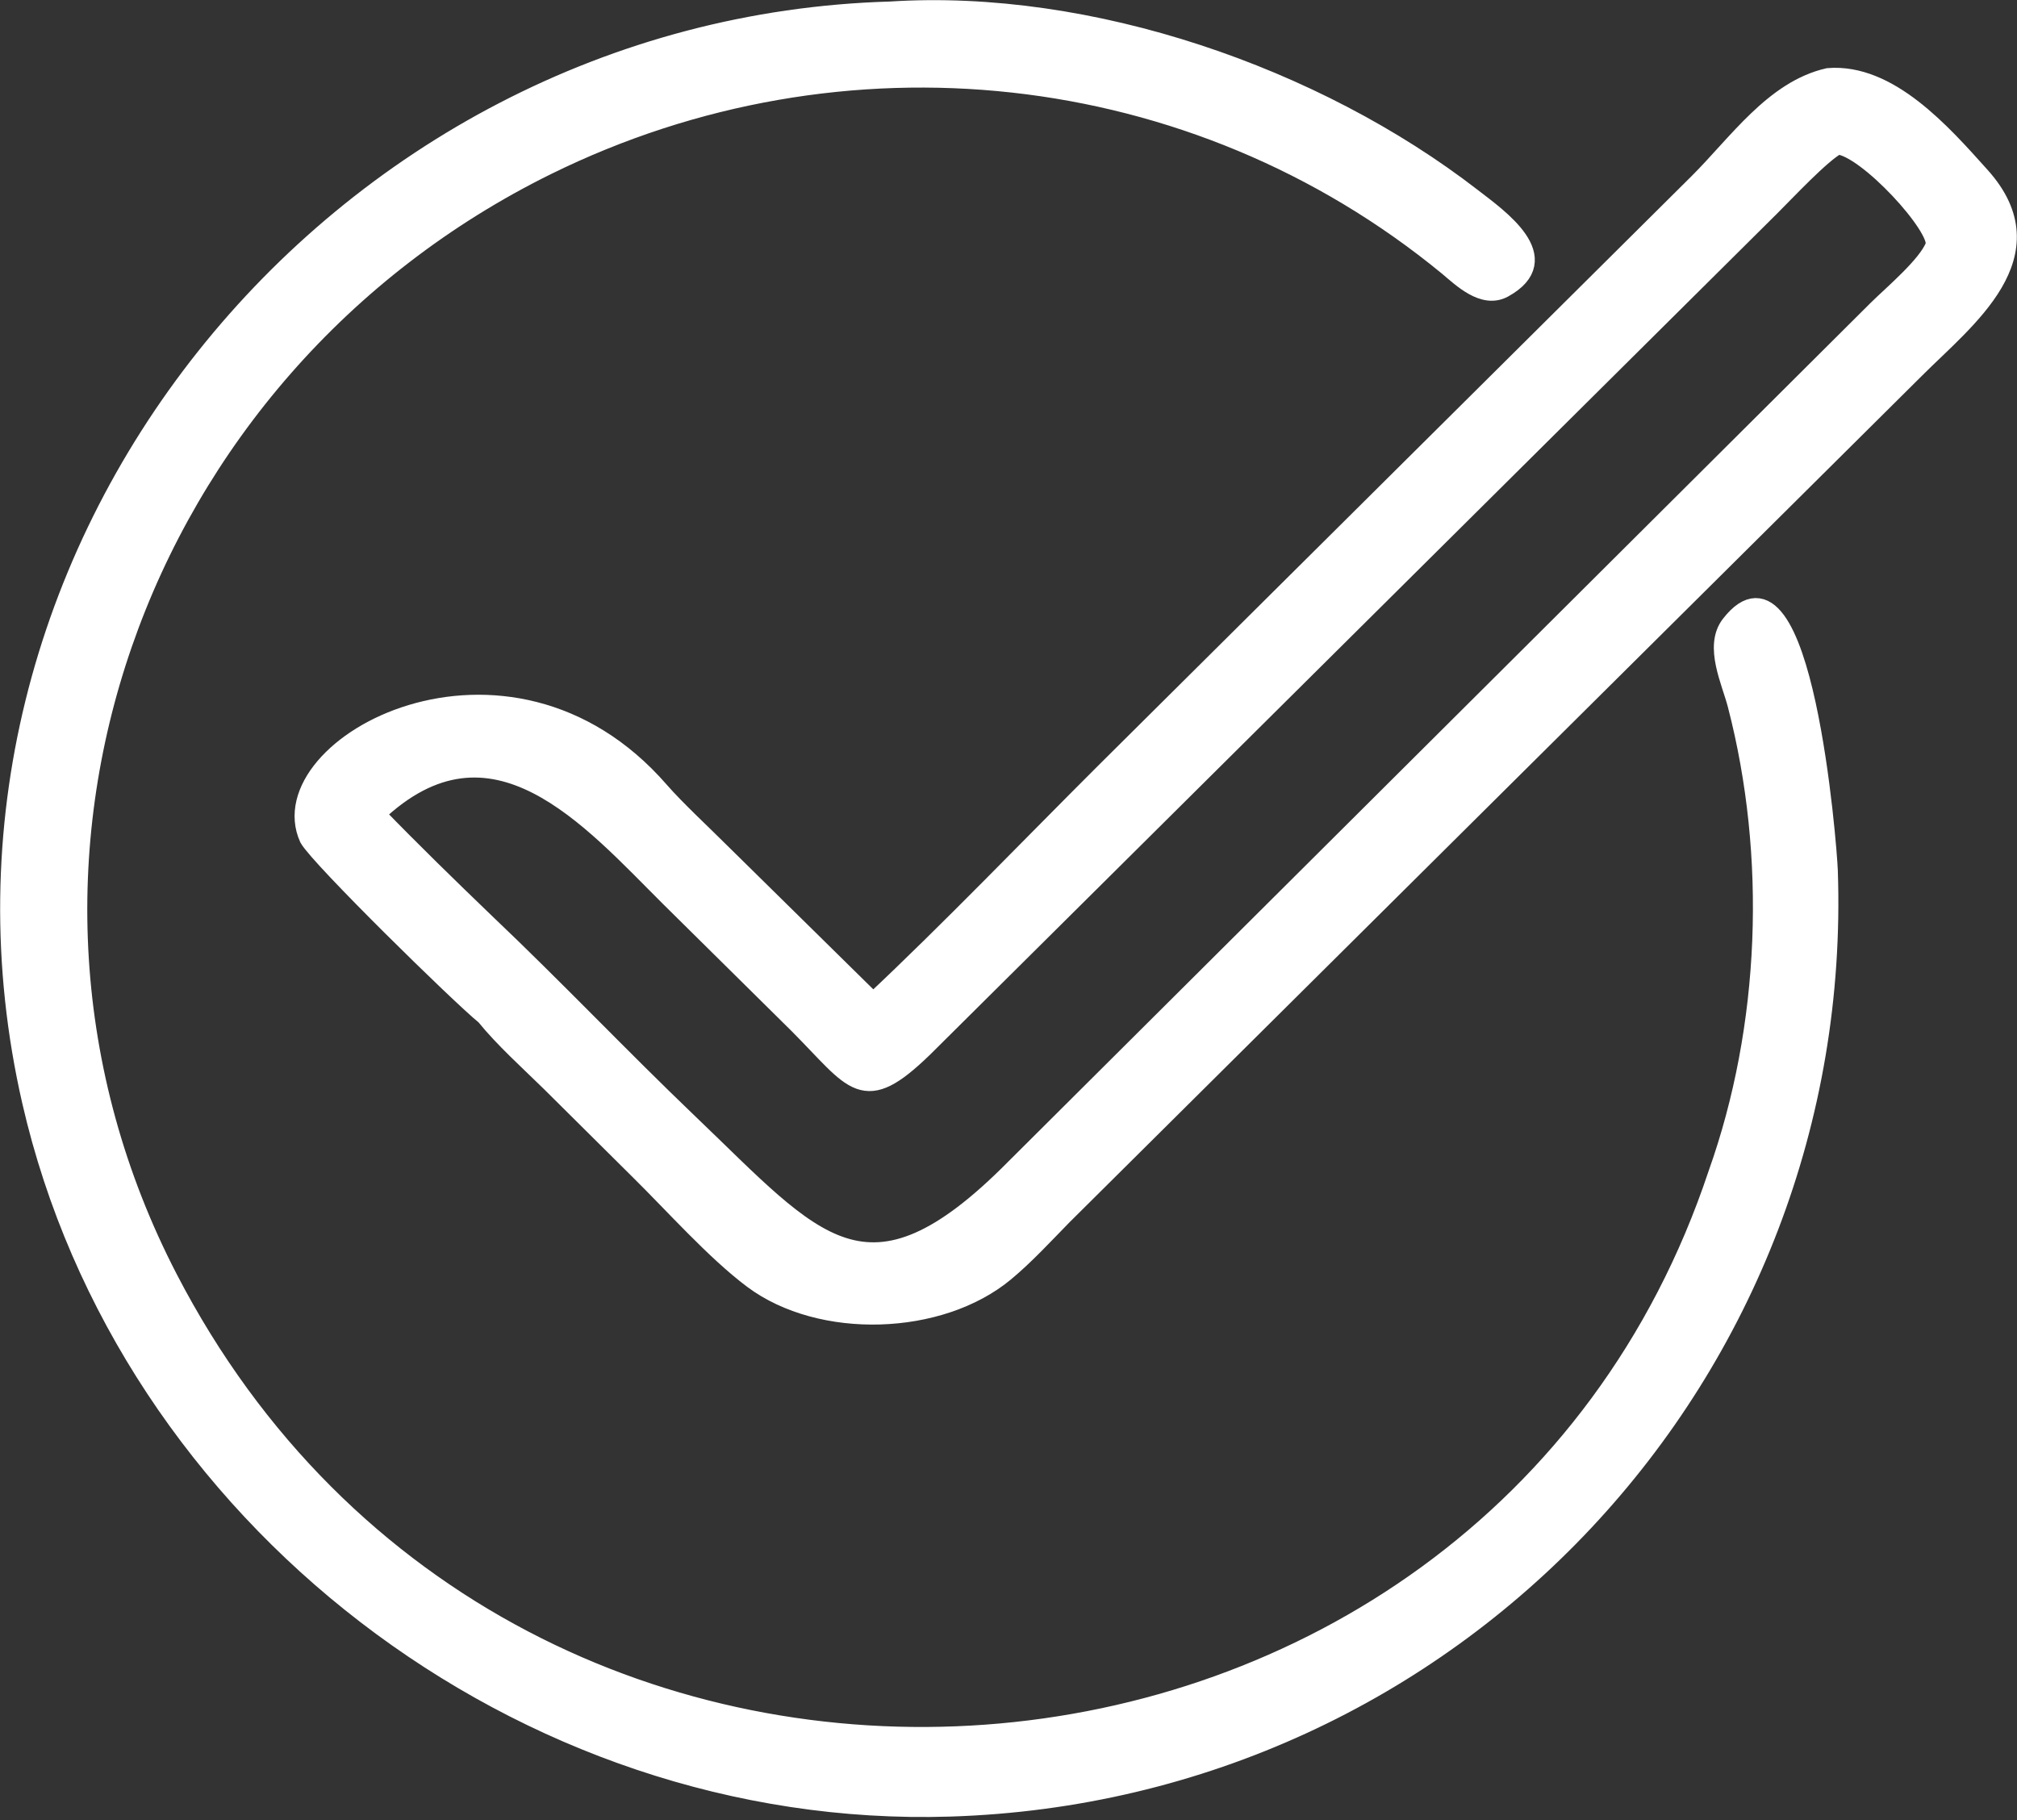 <svg width="41" height="37" viewBox="0 0 41 37" fill="none" xmlns="http://www.w3.org/2000/svg">
<rect x="0" y="0" width="41" height="37" fill="#333333" stroke="none"/>
<path d="M34.92 23.871C35.986 20.878 36.117 17.402 35.316 14.32C35.195 13.852 34.841 13.137 35.182 12.7C36.637 10.83 37.142 17.215 37.158 17.703C37.506 27.893 29.558 36.408 19.309 36.729C10.632 37 2.581 30.811 0.649 22.39C-1.898 11.283 6.803 0.556 18.097 0.231C22.155 -0.03 26.735 1.558 29.917 4.02C30.459 4.439 31.637 5.259 30.56 5.852C30.159 6.073 29.722 5.647 29.441 5.411C24.272 1.159 17.107 0.405 11.115 3.358C2.726 7.494 -0.928 17.608 3.414 25.993C10.421 39.522 30.252 37.882 34.92 23.871Z" fill="white"/>
<path d="M17.749 20.39C19.295 18.939 20.954 17.212 22.467 15.703L34.528 3.72C35.323 2.928 36.065 1.834 37.165 1.584C38.388 1.486 39.464 2.706 40.255 3.589C41.682 5.178 39.954 6.47 38.935 7.489L21.597 24.708C21.228 25.085 20.834 25.514 20.423 25.855C19.103 26.952 16.686 27.03 15.307 25.999C14.542 25.427 13.69 24.465 12.979 23.766L11.193 21.993C10.761 21.569 10.245 21.106 9.87 20.642C9.366 20.236 6.5 17.423 6.284 17.035C5.445 15.178 10.297 12.514 13.402 16.083C13.733 16.463 14.276 16.965 14.653 17.342L17.749 20.39ZM37.347 2.94C37.02 3.11 36.285 3.9 35.987 4.195L18.767 21.296C17.536 22.49 17.394 21.987 16.235 20.822L13.632 18.249C12.025 16.653 10.012 14.264 7.622 16.548C8.364 17.313 9.102 18.032 9.87 18.771C11.273 20.102 12.608 21.512 14.007 22.85C16.544 25.274 17.614 26.807 20.628 23.764L38.159 6.305C38.468 5.998 39.187 5.399 39.337 5C39.471 4.641 37.934 2.963 37.347 2.94Z" fill="white"/>
<path d="M34.92 23.871C35.986 20.878 36.117 17.402 35.316 14.32C35.195 13.852 34.841 13.137 35.182 12.7C36.637 10.83 37.142 17.215 37.158 17.703C37.506 27.893 29.558 36.408 19.309 36.729C10.632 37 2.581 30.811 0.649 22.39C-1.898 11.283 6.803 0.556 18.097 0.231C22.155 -0.03 26.735 1.558 29.917 4.02C30.459 4.439 31.637 5.259 30.56 5.852C30.159 6.073 29.722 5.647 29.441 5.411C24.272 1.159 17.107 0.405 11.115 3.358C2.726 7.494 -0.928 17.608 3.414 25.993C10.421 39.522 30.252 37.882 34.92 23.871Z" stroke="white" stroke-width="0.4"/>
<path d="M17.749 20.39C19.295 18.939 20.954 17.212 22.467 15.703L34.528 3.72C35.323 2.928 36.065 1.834 37.165 1.584C38.388 1.486 39.464 2.706 40.255 3.589C41.682 5.178 39.954 6.47 38.935 7.489L21.597 24.708C21.228 25.085 20.834 25.514 20.423 25.855C19.103 26.952 16.686 27.03 15.307 25.999C14.542 25.427 13.69 24.465 12.979 23.766L11.193 21.993C10.761 21.569 10.245 21.106 9.87 20.642C9.366 20.236 6.5 17.423 6.284 17.035C5.445 15.178 10.297 12.514 13.402 16.083C13.733 16.463 14.276 16.965 14.653 17.342L17.749 20.39ZM37.347 2.94C37.02 3.11 36.285 3.9 35.987 4.195L18.767 21.296C17.536 22.49 17.394 21.987 16.235 20.822L13.632 18.249C12.025 16.653 10.012 14.264 7.622 16.548C8.364 17.313 9.102 18.032 9.87 18.771C11.273 20.102 12.608 21.512 14.007 22.85C16.544 25.274 17.614 26.807 20.628 23.764L38.159 6.305C38.468 5.998 39.187 5.399 39.337 5C39.471 4.641 37.934 2.963 37.347 2.94Z" stroke="white" stroke-width="0.4"/>
</svg>
